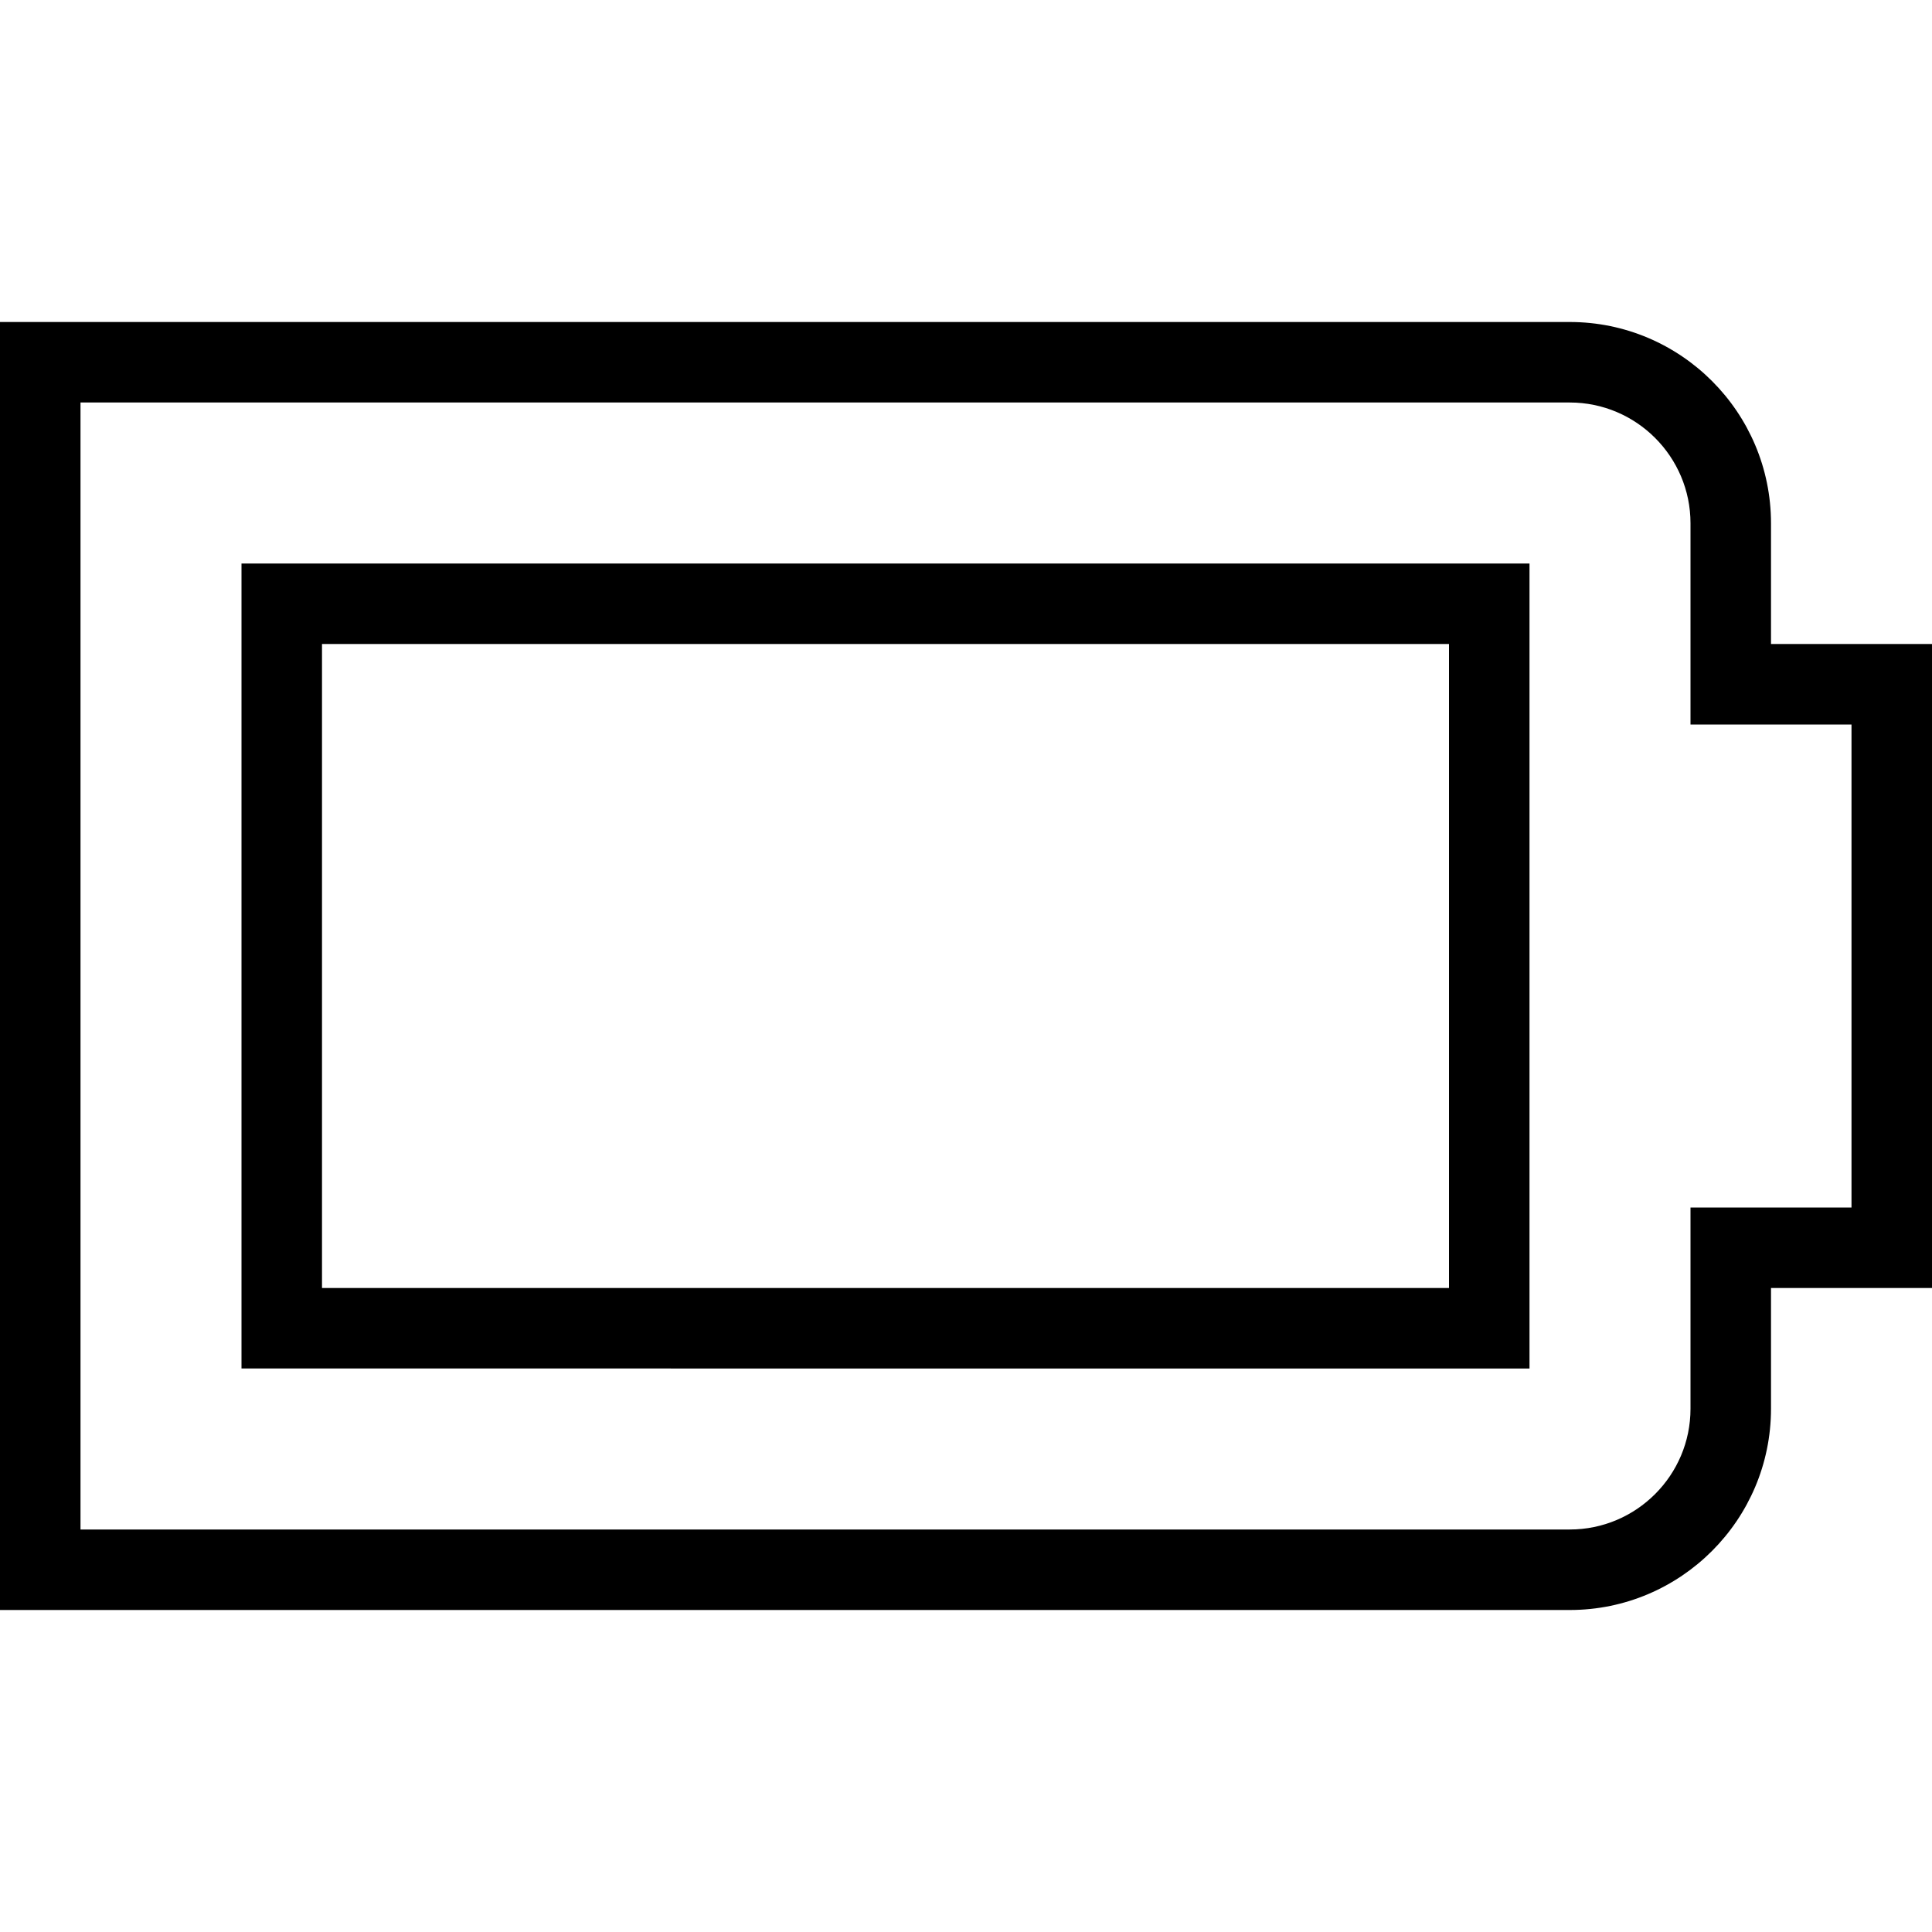 <?xml version="1.0" encoding="UTF-8"?>
<svg xmlns="http://www.w3.org/2000/svg" id="Layer_1" data-name="Layer 1" viewBox="0 0 24 24" width="512" height="512"><path d="M19.5,20H0V4H19.5c1.379,0,2.5,1.122,2.5,2.5v1.5h2v8h-2v1.5c0,1.378-1.121,2.5-2.5,2.5ZM1,19H19.5c.827,0,1.5-.673,1.5-1.5v-2.5h2v-6h-2v-2.5c0-.827-.673-1.5-1.5-1.5H1v14Zm18-2H3V7H19v10Zm-15-1h14V8H4v8Z"/></svg>
